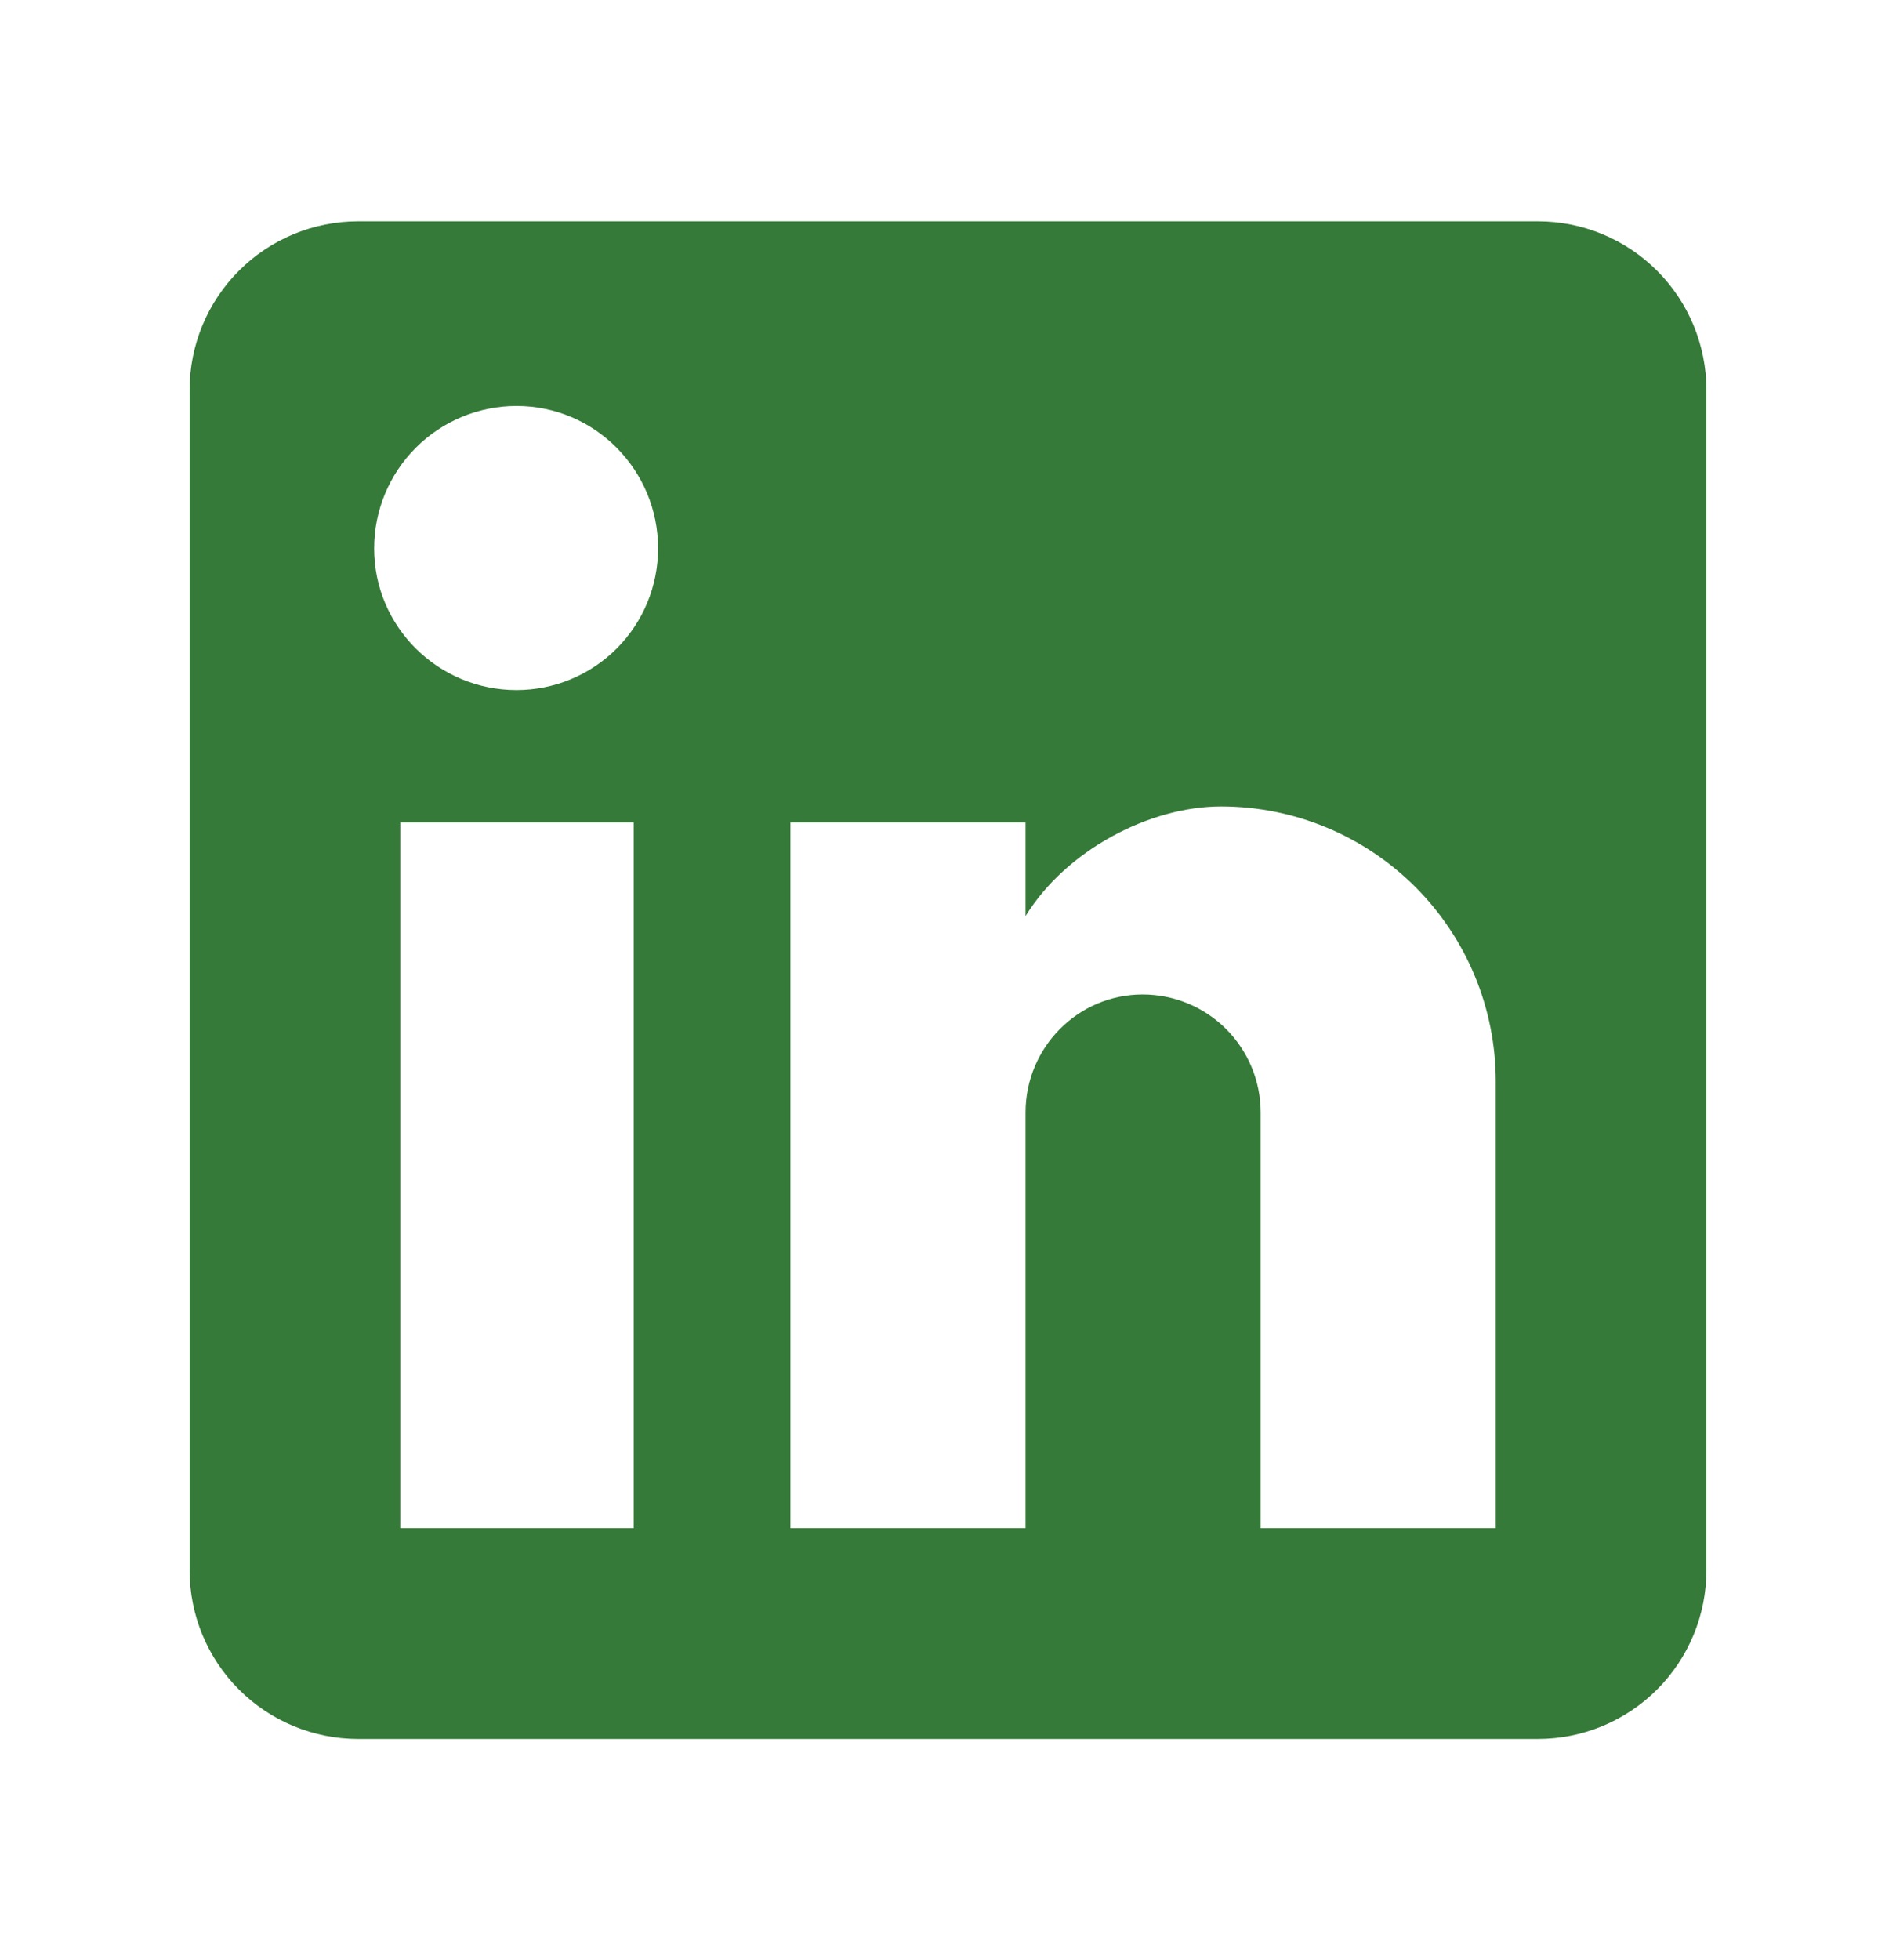 <svg width="30" height="31" viewBox="0 0 30 31" fill="none" xmlns="http://www.w3.org/2000/svg">
<g id="Social">
<path id="Vector" d="M24.333 3.5C25.041 3.5 25.719 3.781 26.219 4.281C26.719 4.781 27 5.459 27 6.167V24.833C27 25.541 26.719 26.219 26.219 26.719C25.719 27.219 25.041 27.5 24.333 27.5H5.667C4.959 27.5 4.281 27.219 3.781 26.719C3.281 26.219 3 25.541 3 24.833V6.167C3 5.459 3.281 4.781 3.781 4.281C4.281 3.781 4.959 3.5 5.667 3.5H24.333ZM23.667 24.167V17.1C23.667 15.947 23.209 14.842 22.394 14.026C21.578 13.211 20.473 12.753 19.32 12.753C18.187 12.753 16.867 13.447 16.227 14.487V13.007H12.507V24.167H16.227V17.593C16.227 16.567 17.053 15.727 18.08 15.727C18.575 15.727 19.05 15.923 19.4 16.273C19.75 16.623 19.947 17.098 19.947 17.593V24.167H23.667ZM8.173 10.913C8.767 10.913 9.337 10.677 9.757 10.257C10.177 9.837 10.413 9.267 10.413 8.673C10.413 7.433 9.413 6.42 8.173 6.42C7.576 6.42 7.003 6.657 6.58 7.08C6.157 7.503 5.92 8.076 5.92 8.673C5.92 9.913 6.933 10.913 8.173 10.913ZM10.027 24.167V13.007H6.333V24.167H10.027Z" fill="#357A38"/>
</g>
</svg>
